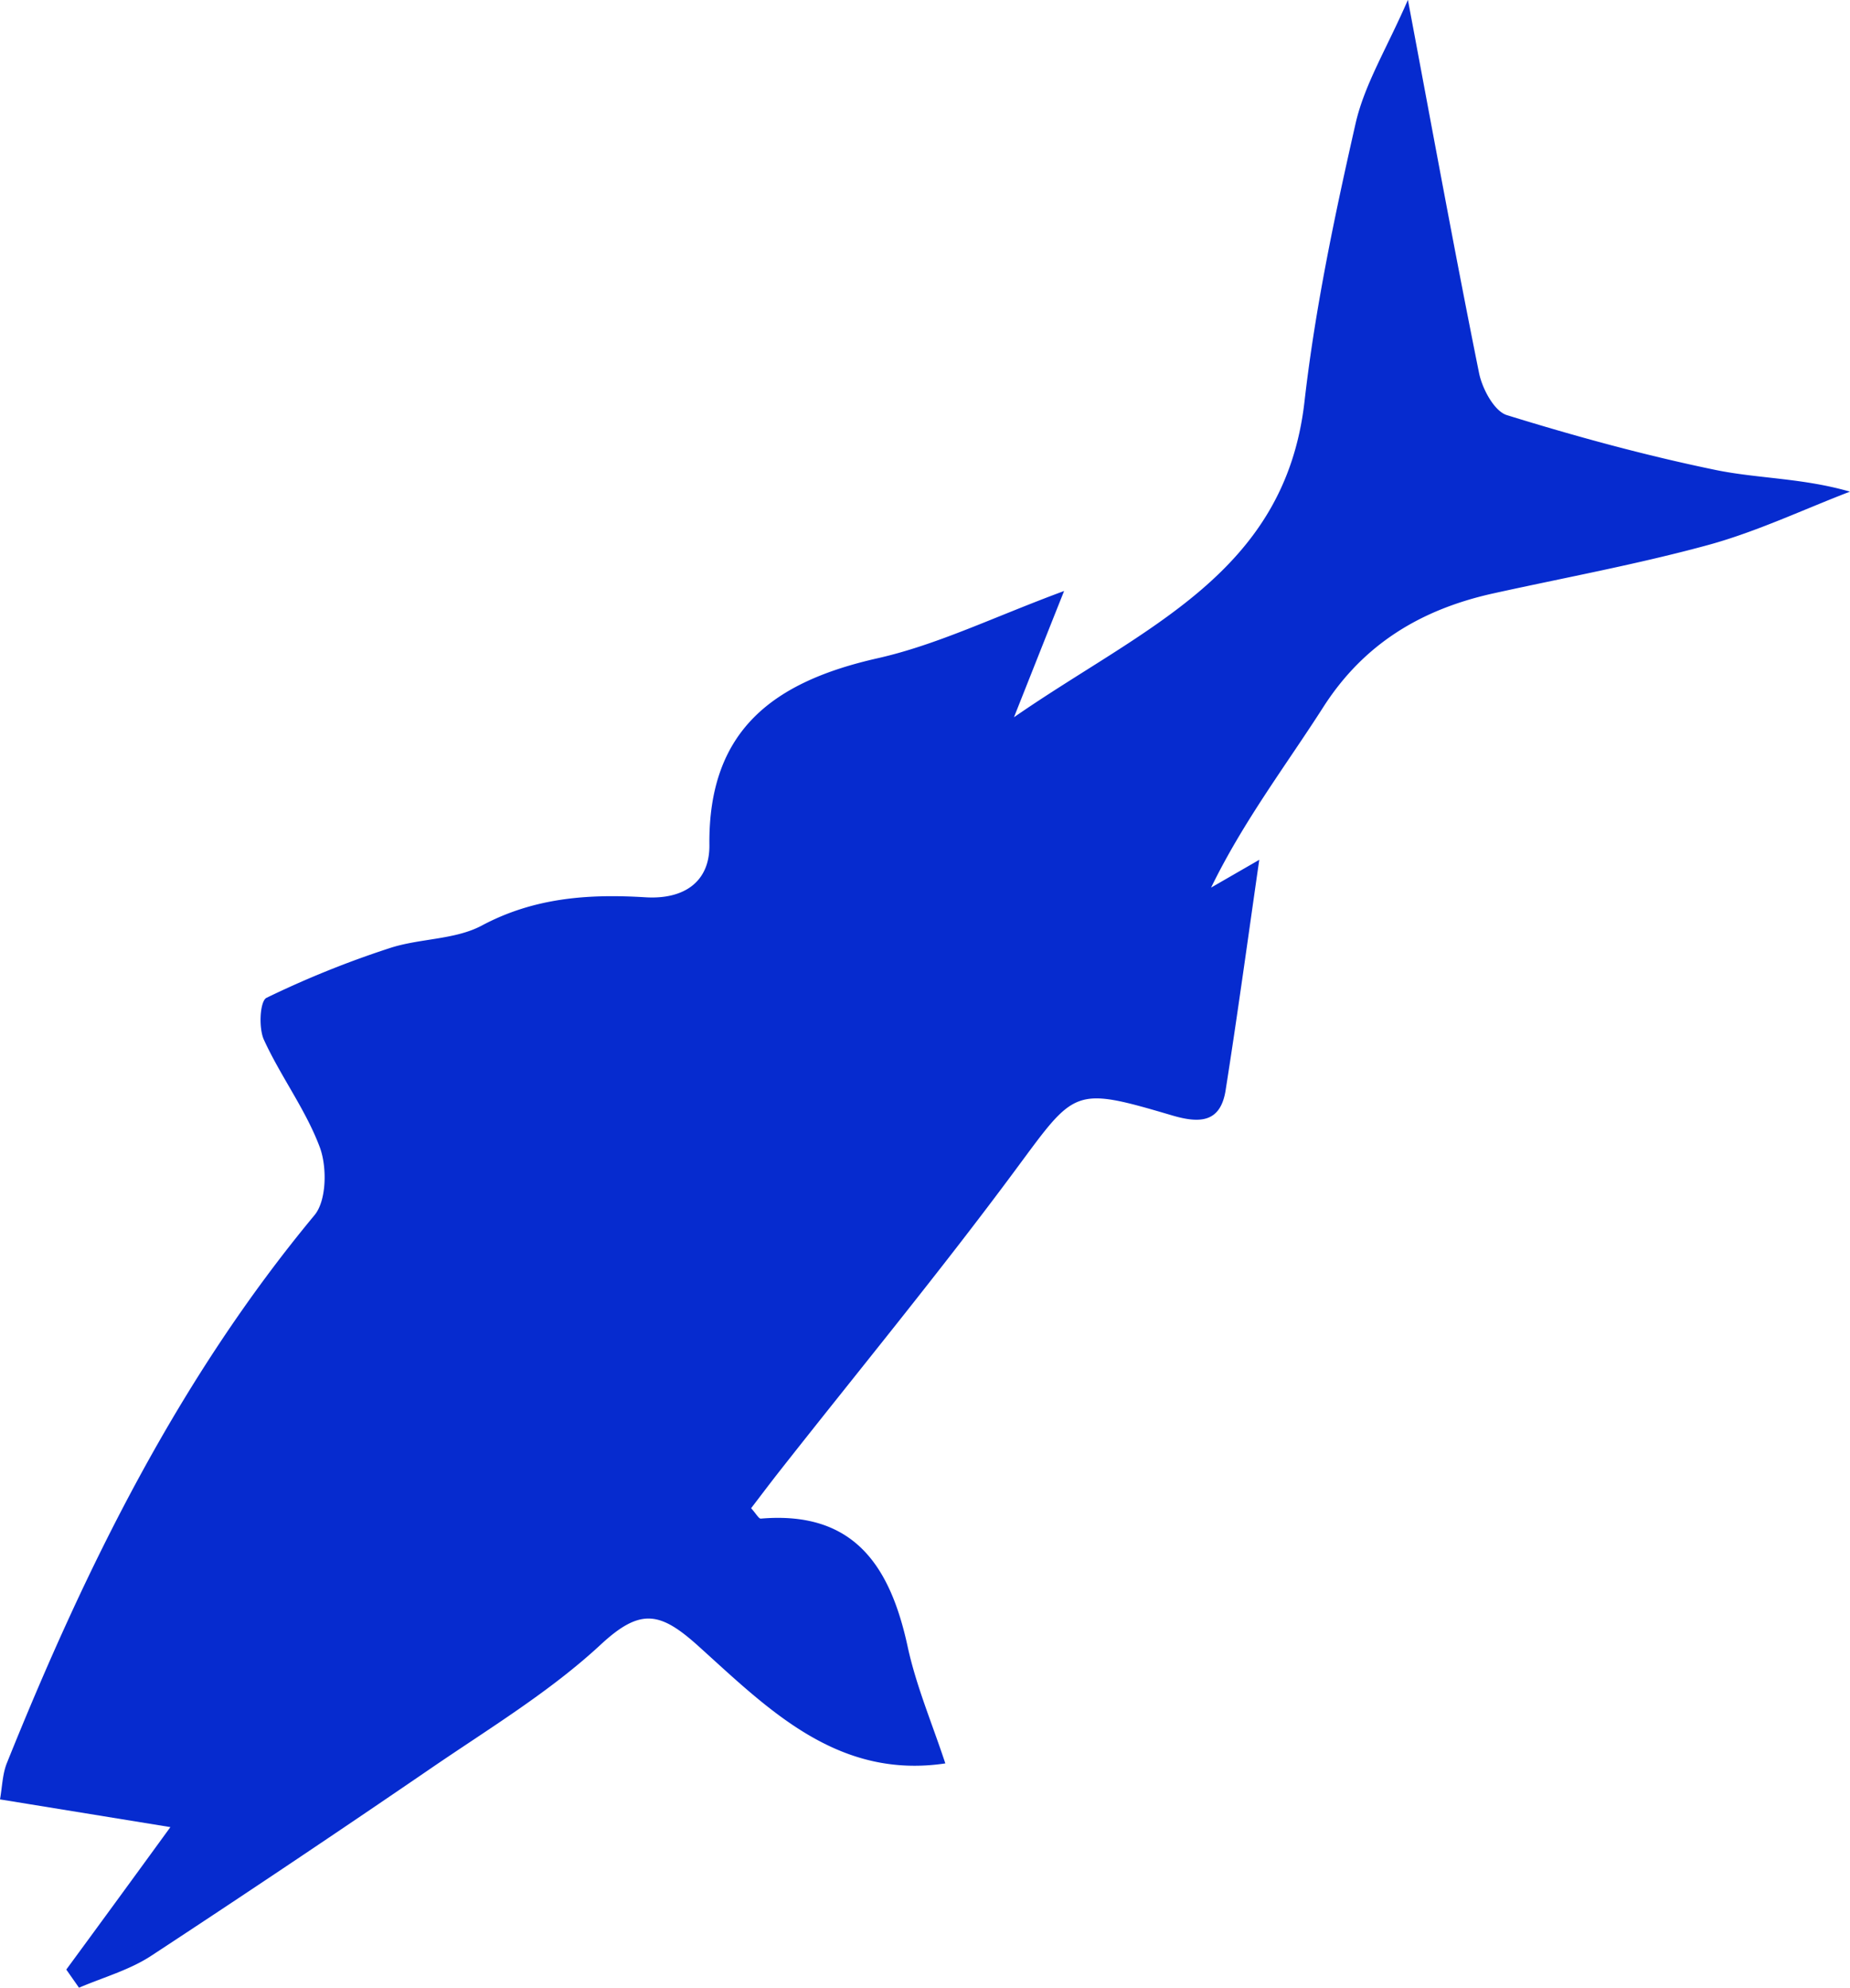 <svg xmlns="http://www.w3.org/2000/svg" viewBox="0 0 466 500.65"><defs><style>.cls-1{fill:#062bcf;}</style></defs><g id="Layer_2" data-name="Layer 2"><g id="Capa_1" data-name="Capa 1"><path class="cls-1" d="M42.92,460.15,0,453.17c.56-3.13.61-6.34,1.72-9.12C21.58,394.69,44.92,347.33,79.25,306c3-3.66,3.16-12,1.33-17-3.53-9.48-9.87-17.88-14.11-27.15-1.36-3-1-9.74.66-10.55a243,243,0,0,1,31-12.51c7.57-2.5,16.42-2.06,23.23-5.69,13.25-7.08,27-8,41.23-7.12,9.72.59,16.2-3.9,16.1-13.15-.31-29.22,16.45-41.2,42.41-47.06,15.08-3.4,29.33-10.43,46.94-16.93-4.39,11-7.7,19.39-12.63,31.8,32.61-22.61,68.22-36,73.18-79.5,2.69-23.53,7.61-46.87,12.86-70,2.24-9.87,7.9-19,13.19-31.17,6.41,34.05,11.87,64,17.91,93.92.8,4,3.83,9.66,7,10.65,17.31,5.36,34.86,10.16,52.6,13.82,10.66,2.19,21.82,2,33.84,5.46-11.79,4.53-23.31,10-35.44,13.36-17.93,4.91-36.28,8.27-54.46,12.28-18,4-32.49,12.6-42.73,28.57-9.43,14.73-20.08,28.68-28.3,45.51l12.14-7c-2.81,19.48-5.44,38.77-8.47,58-1.28,8.18-6.45,8.45-13.5,6.37-25-7.38-24.34-6.65-39.44,13.72-19.08,25.76-39.49,50.53-59.31,75.73-2.51,3.19-4.94,6.43-7.28,9.48,1.28,1.41,1.92,2.66,2.44,2.62,23.53-2,32.62,12,37,32.28,2.15,9.91,6.2,19.42,9.48,29.37-27.24,4.08-44.71-13.78-62.17-29.52-9.65-8.7-14.61-9.69-24.61-.42-12.83,11.9-28.16,21.16-42.71,31.12q-35.07,24-70.6,47.31c-5.47,3.57-12.06,5.4-18.13,8l-3.2-4.57C24.8,485,32.85,474,42.92,460.15Z"/></g></g></svg>